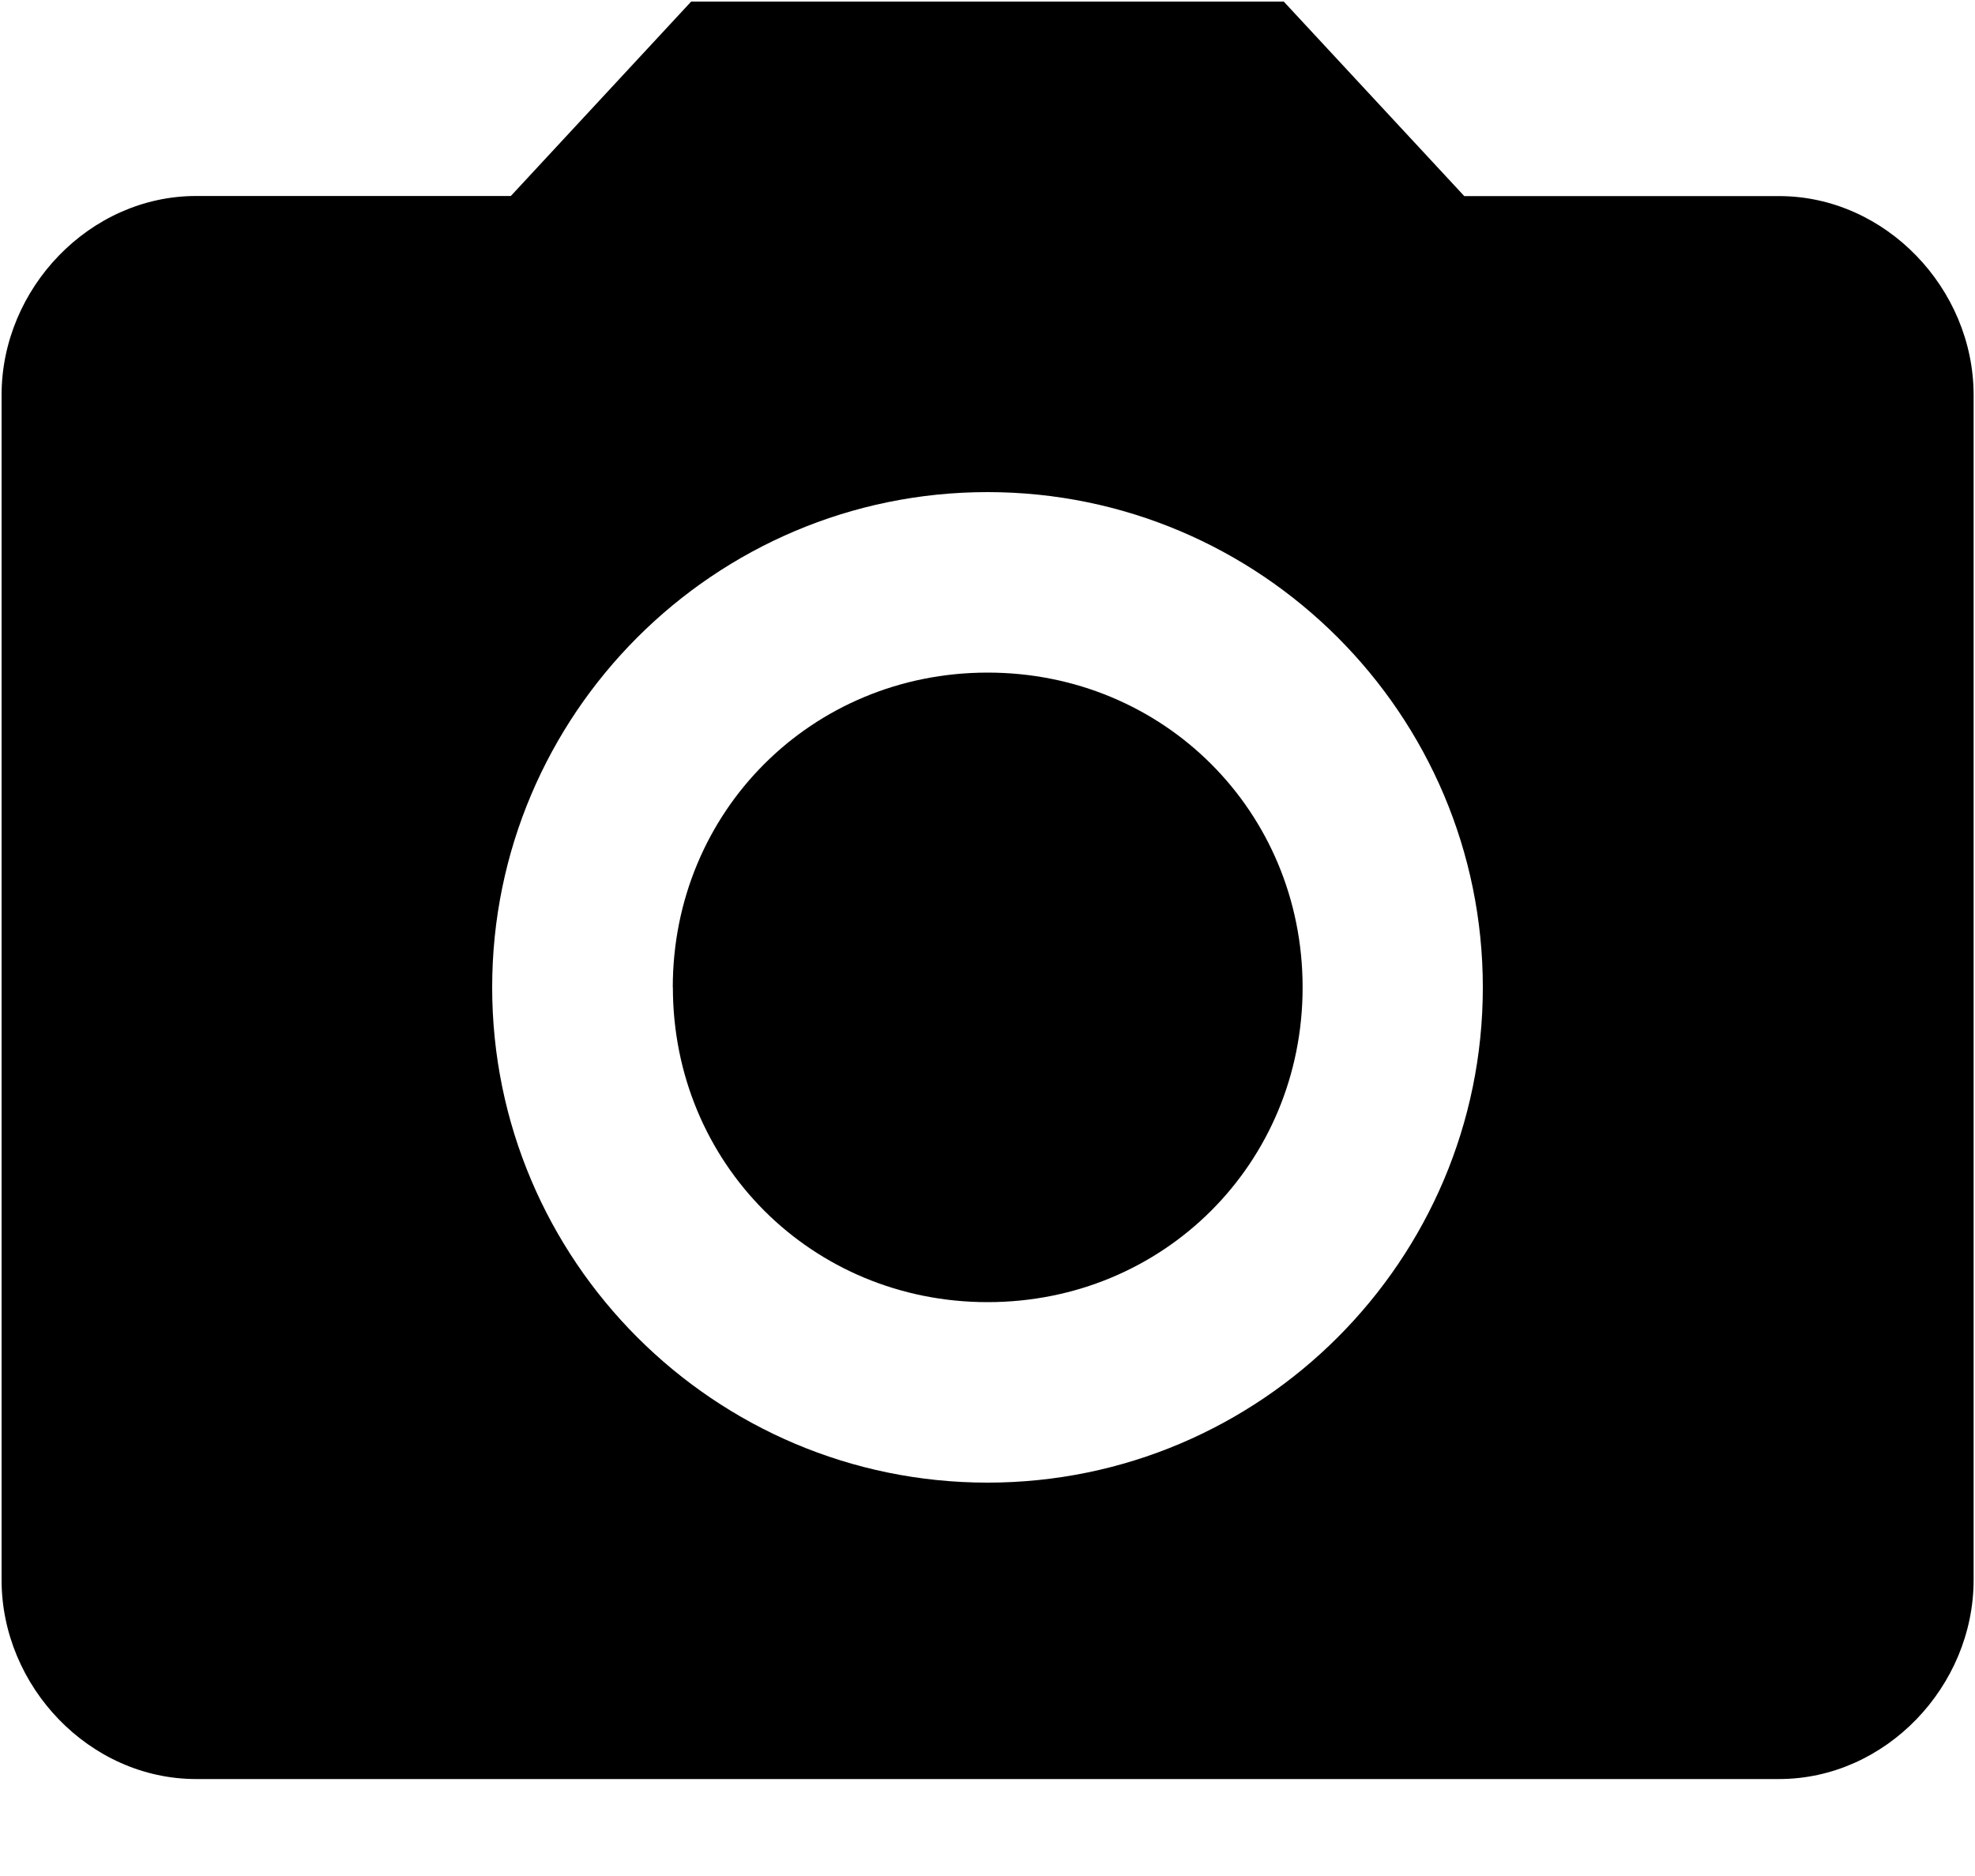 <svg width="20" height="19" viewBox="0 0 20 19" xmlns="http://www.w3.org/2000/svg"><title>photos</title><path d="M10 15.016c2.766 0 5.016-2.25 5.016-5.016S12.766 4.984 10 4.984 4.984 7.234 4.984 10s2.25 5.016 5.016 5.016zm-3-15h6l1.828 1.97h3.188c1.078 0 1.97.937 1.97 2.015v12c0 1.08-.892 2.017-1.97 2.017H1.986c-1.08 0-1.97-.938-1.97-2.016V4c0-1.077.89-2.015 1.97-2.015h3.187L7 .015zM6.813 10c0-1.78 1.406-3.188 3.188-3.188 1.783 0 3.19 1.406 3.19 3.188 0 1.782-1.407 3.188-3.19 3.188-1.78 0-3.187-1.406-3.187-3.188z" fill-rule="nonzero" fill="#000"/></svg>